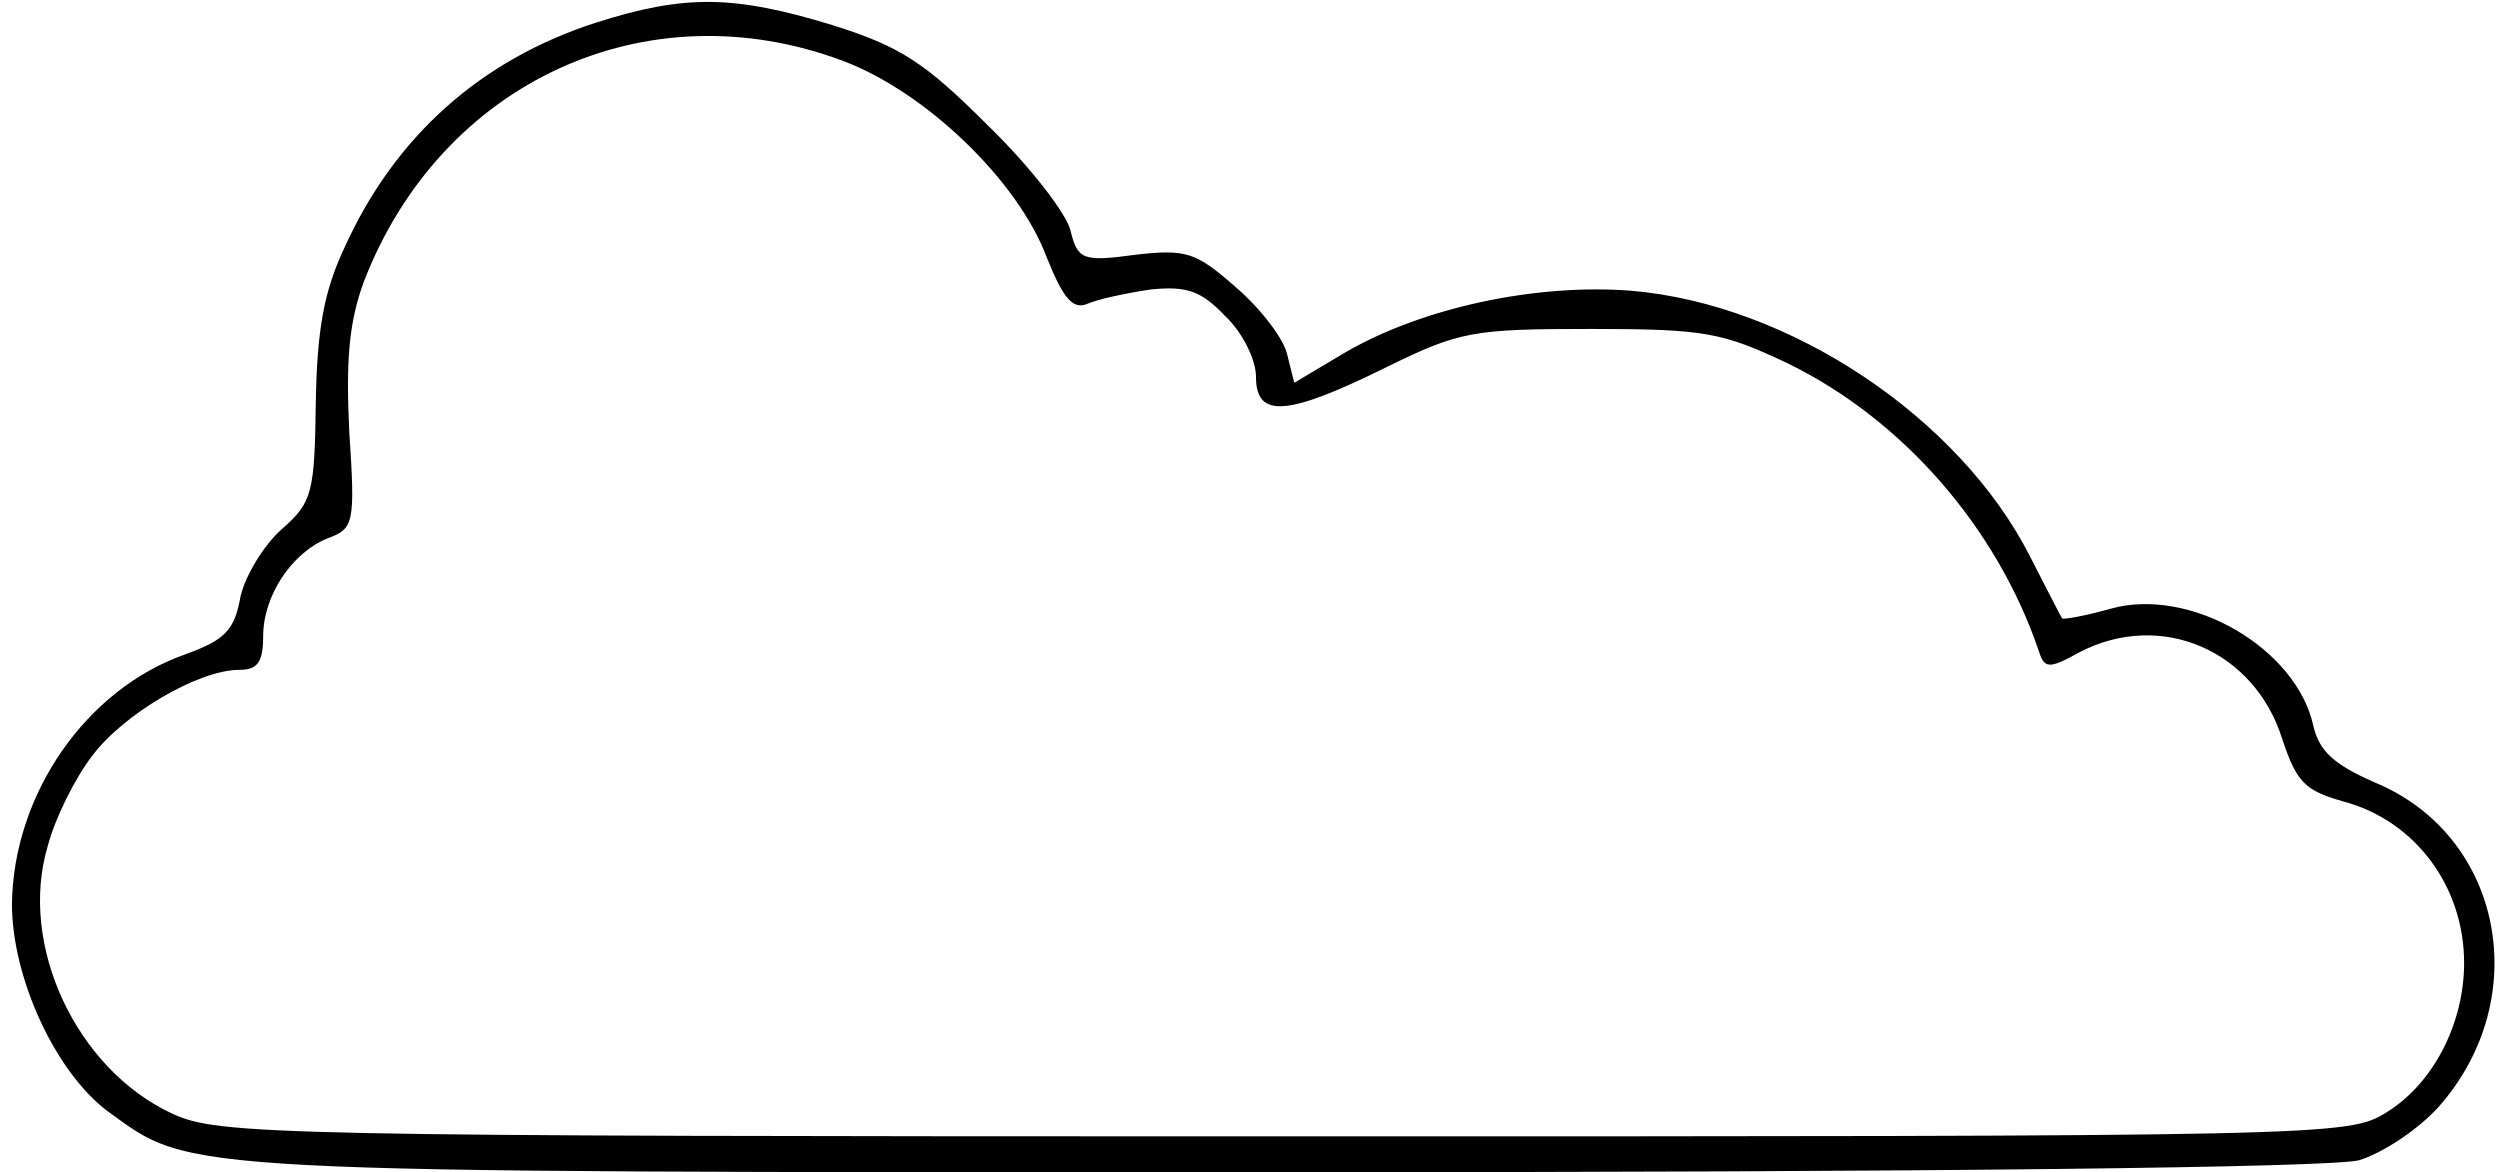 <?xml version="1.0" standalone="no"?>
<!DOCTYPE svg PUBLIC "-//W3C//DTD SVG 20010904//EN"
 "http://www.w3.org/TR/2001/REC-SVG-20010904/DTD/svg10.dtd">
<svg version="1.0" xmlns="http://www.w3.org/2000/svg"
 width="209pt" height="98pt" viewBox="0 0 209 98"
 preserveAspectRatio="xMidYMid meet">

<g transform="translate(0,98) scale(0.1,-0.1)"
fill="#000000" stroke="none">
<path d="M498 961 c-96 -31 -168 -95 -210 -188 -17 -36 -23 -68 -24 -130 -1
-75 -3 -83 -28 -105 -15 -13 -31 -39 -35 -57 -5 -28 -13 -36 -46 -48 -83 -29
-144 -117 -145 -209 0 -61 36 -140 80 -173 72 -52 47 -51 979 -51 557 0 879 4
903 10 20 6 50 26 67 45 80 91 53 227 -54 271 -34 15 -46 26 -51 47 -14 65
-103 117 -170 98 -21 -6 -39 -9 -40 -8 -1 1 -13 25 -27 52 -59 116 -201 211
-334 222 -79 6 -174 -14 -239 -52 l-42 -25 -6 24 c-3 13 -22 38 -43 56 -33 29
-41 32 -84 27 -44 -6 -48 -4 -54 20 -3 14 -34 54 -69 88 -53 53 -73 66 -130
84 -82 25 -123 26 -198 2z m207 -32 c69 -26 146 -100 170 -164 14 -35 22 -44
34 -39 9 4 33 9 53 12 30 3 42 -1 62 -22 15 -14 26 -37 26 -51 0 -35 26 -33
109 8 61 30 72 32 171 32 96 0 110 -3 165 -29 96 -47 174 -137 209 -239 5 -16
8 -17 35 -2 68 35 146 1 169 -73 12 -36 19 -43 51 -52 60 -16 101 -71 101
-135 0 -51 -26 -101 -65 -125 -32 -20 -47 -20 -921 -20 -847 0 -891 1 -930 19
-80 37 -129 141 -104 224 6 23 23 57 37 75 26 35 89 72 123 72 15 0 20 6 20
28 0 34 24 70 54 82 22 8 23 13 18 89 -3 61 0 92 12 125 64 167 236 247 401
185z"/>
</g>
</svg>
